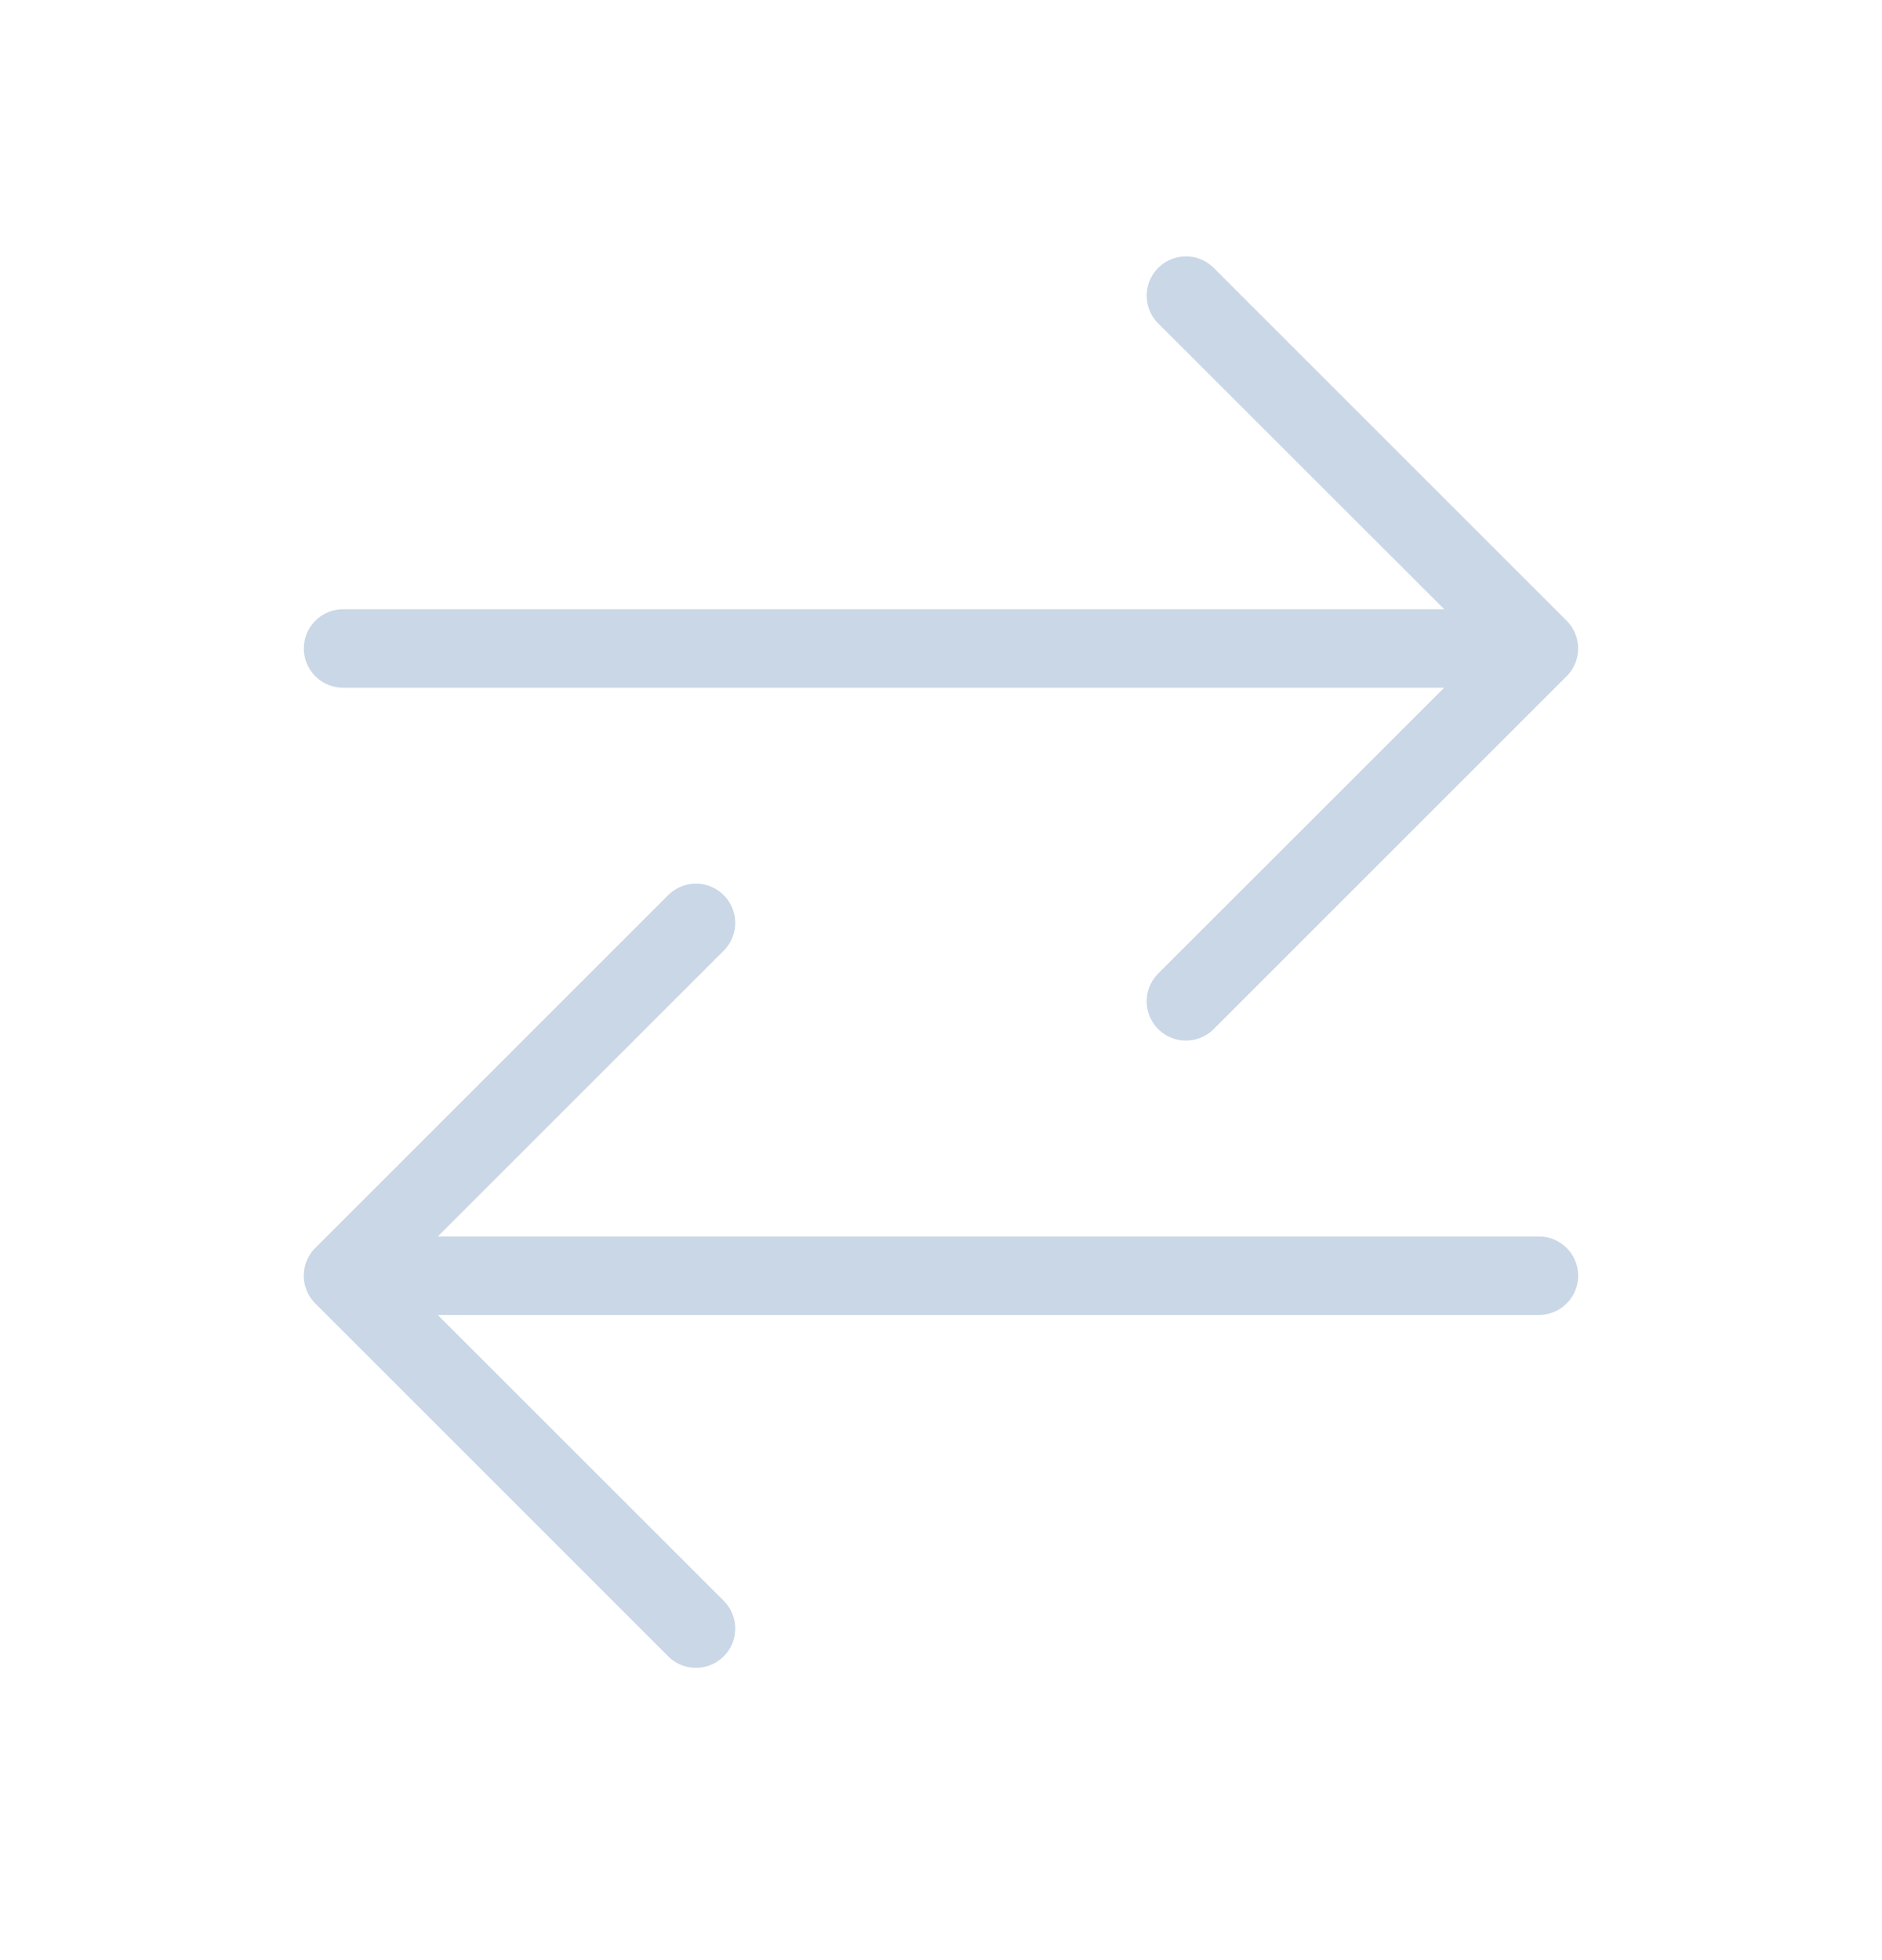 <svg width="24" height="25" fill="none" xmlns="http://www.w3.org/2000/svg"><path fill-rule="evenodd" clip-rule="evenodd" d="M3.875 8.271a.5.5 0 01.5-.5h14.043L14.77 4.125a.5.5 0 01.708-.708l4.5 4.5a.5.5 0 010 .708l-4.5 4.5a.5.5 0 01-.708-.708l3.647-3.646H4.375a.5.5 0 01-.5-.5zm1.707 8.5h14.043a.5.5 0 000-1H5.582l3.647-3.646a.5.5 0 00-.708-.708l-4.5 4.5a.5.5 0 000 .708l4.5 4.5a.5.5 0 10.708-.708l-3.647-3.646z" fill="#C9D7E6"/></svg>
